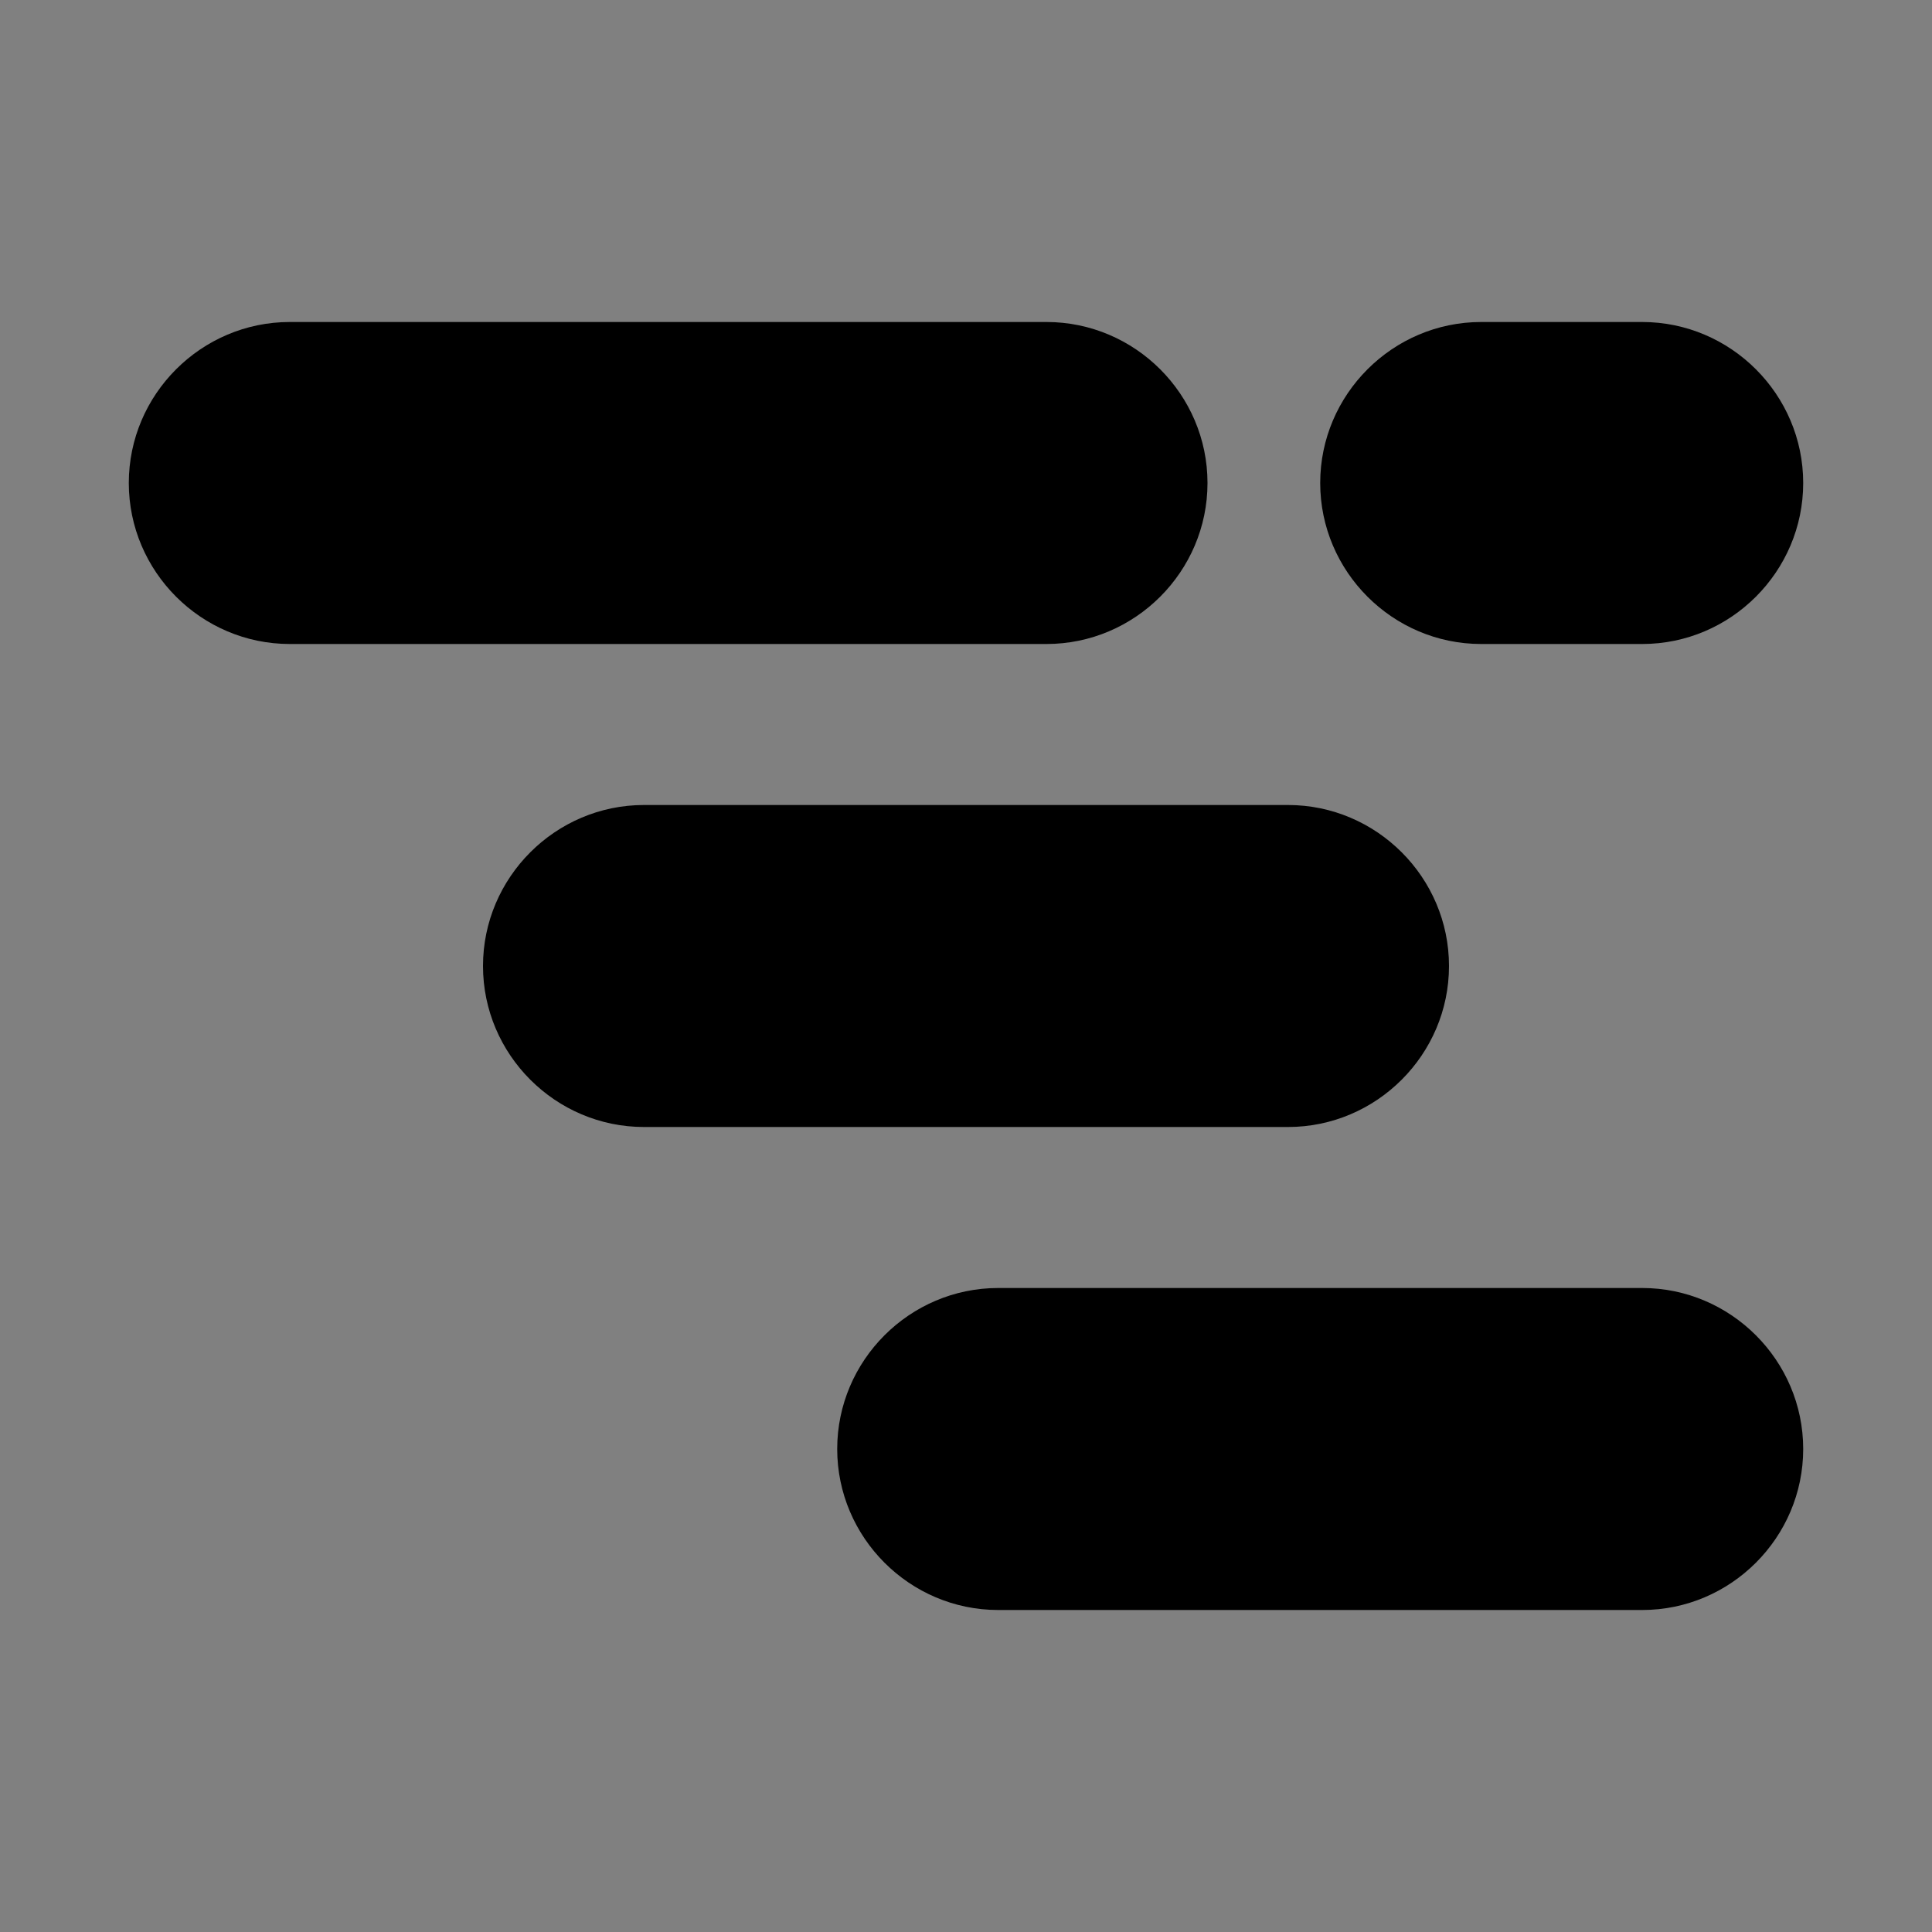 <svg version="1.1" id="roadmap" xmlns="http://www.w3.org/2000/svg" xmlns:xlink="http://www.w3.org/1999/xlink" x="0px" y="0px"
	 viewBox="0 0 24 24" enable-background="new 0 0 24 24" xml:space="preserve">
<rect x="0" y="0" width="24" height="24" fill="#808080" stroke="none"/>
<g>
	<path fill="#FFFFFF" d="M8,13c-0.6,0-1-0.4-1-1s0.4-1,1-1h8c0.6,0,1,0.4,1,1s-0.4,1-1,1H8z"/>
	<path d="M16,10H8c-1.1,0-2,0.9-2,2s0.9,2,2,2h8c1.1,0,2-0.9,2-2S17.1,10,16,10L16,10z"/>
</g>
<g>
	<path fill="#FFFFFF" d="M12.4,19c-0.6,0-1-0.4-1-1s0.4-1,1-1h8c0.6,0,1,0.4,1,1s-0.4,1-1,1H12.4z"/>
	<path d="M20.4,16h-8c-1.1,0-2,0.9-2,2s0.9,2,2,2h8c1.1,0,2-0.9,2-2S21.5,16,20.4,16L20.4,16z"/>
</g>
<g>
	<g>
		<path fill="#FFFFFF" d="M3.6,7c-0.6,0-1-0.4-1-1s0.4-1,1-1H13c0.6,0,1,0.4,1,1s-0.4,1-1,1H3.6z"/>
		<path d="M13,4H3.6c-1.1,0-2,0.9-2,2s0.9,2,2,2H13c1.1,0,2-0.9,2-2S14.1,4,13,4L13,4z"/>
	</g>
	<g>
		<path fill="#FFFFFF" d="M18.3,7c-0.6,0-1-0.4-1-1s0.4-1,1-1h2c0.6,0,1,0.4,1,1s-0.4,1-1,1H18.3z"/>
		<path d="M20.4,4h-2c-1.1,0-2,0.9-2,2s0.9,2,2,2h2c1.1,0,2-0.9,2-2S21.5,4,20.4,4L20.4,4z"/>
	</g>
</g>
</svg>
